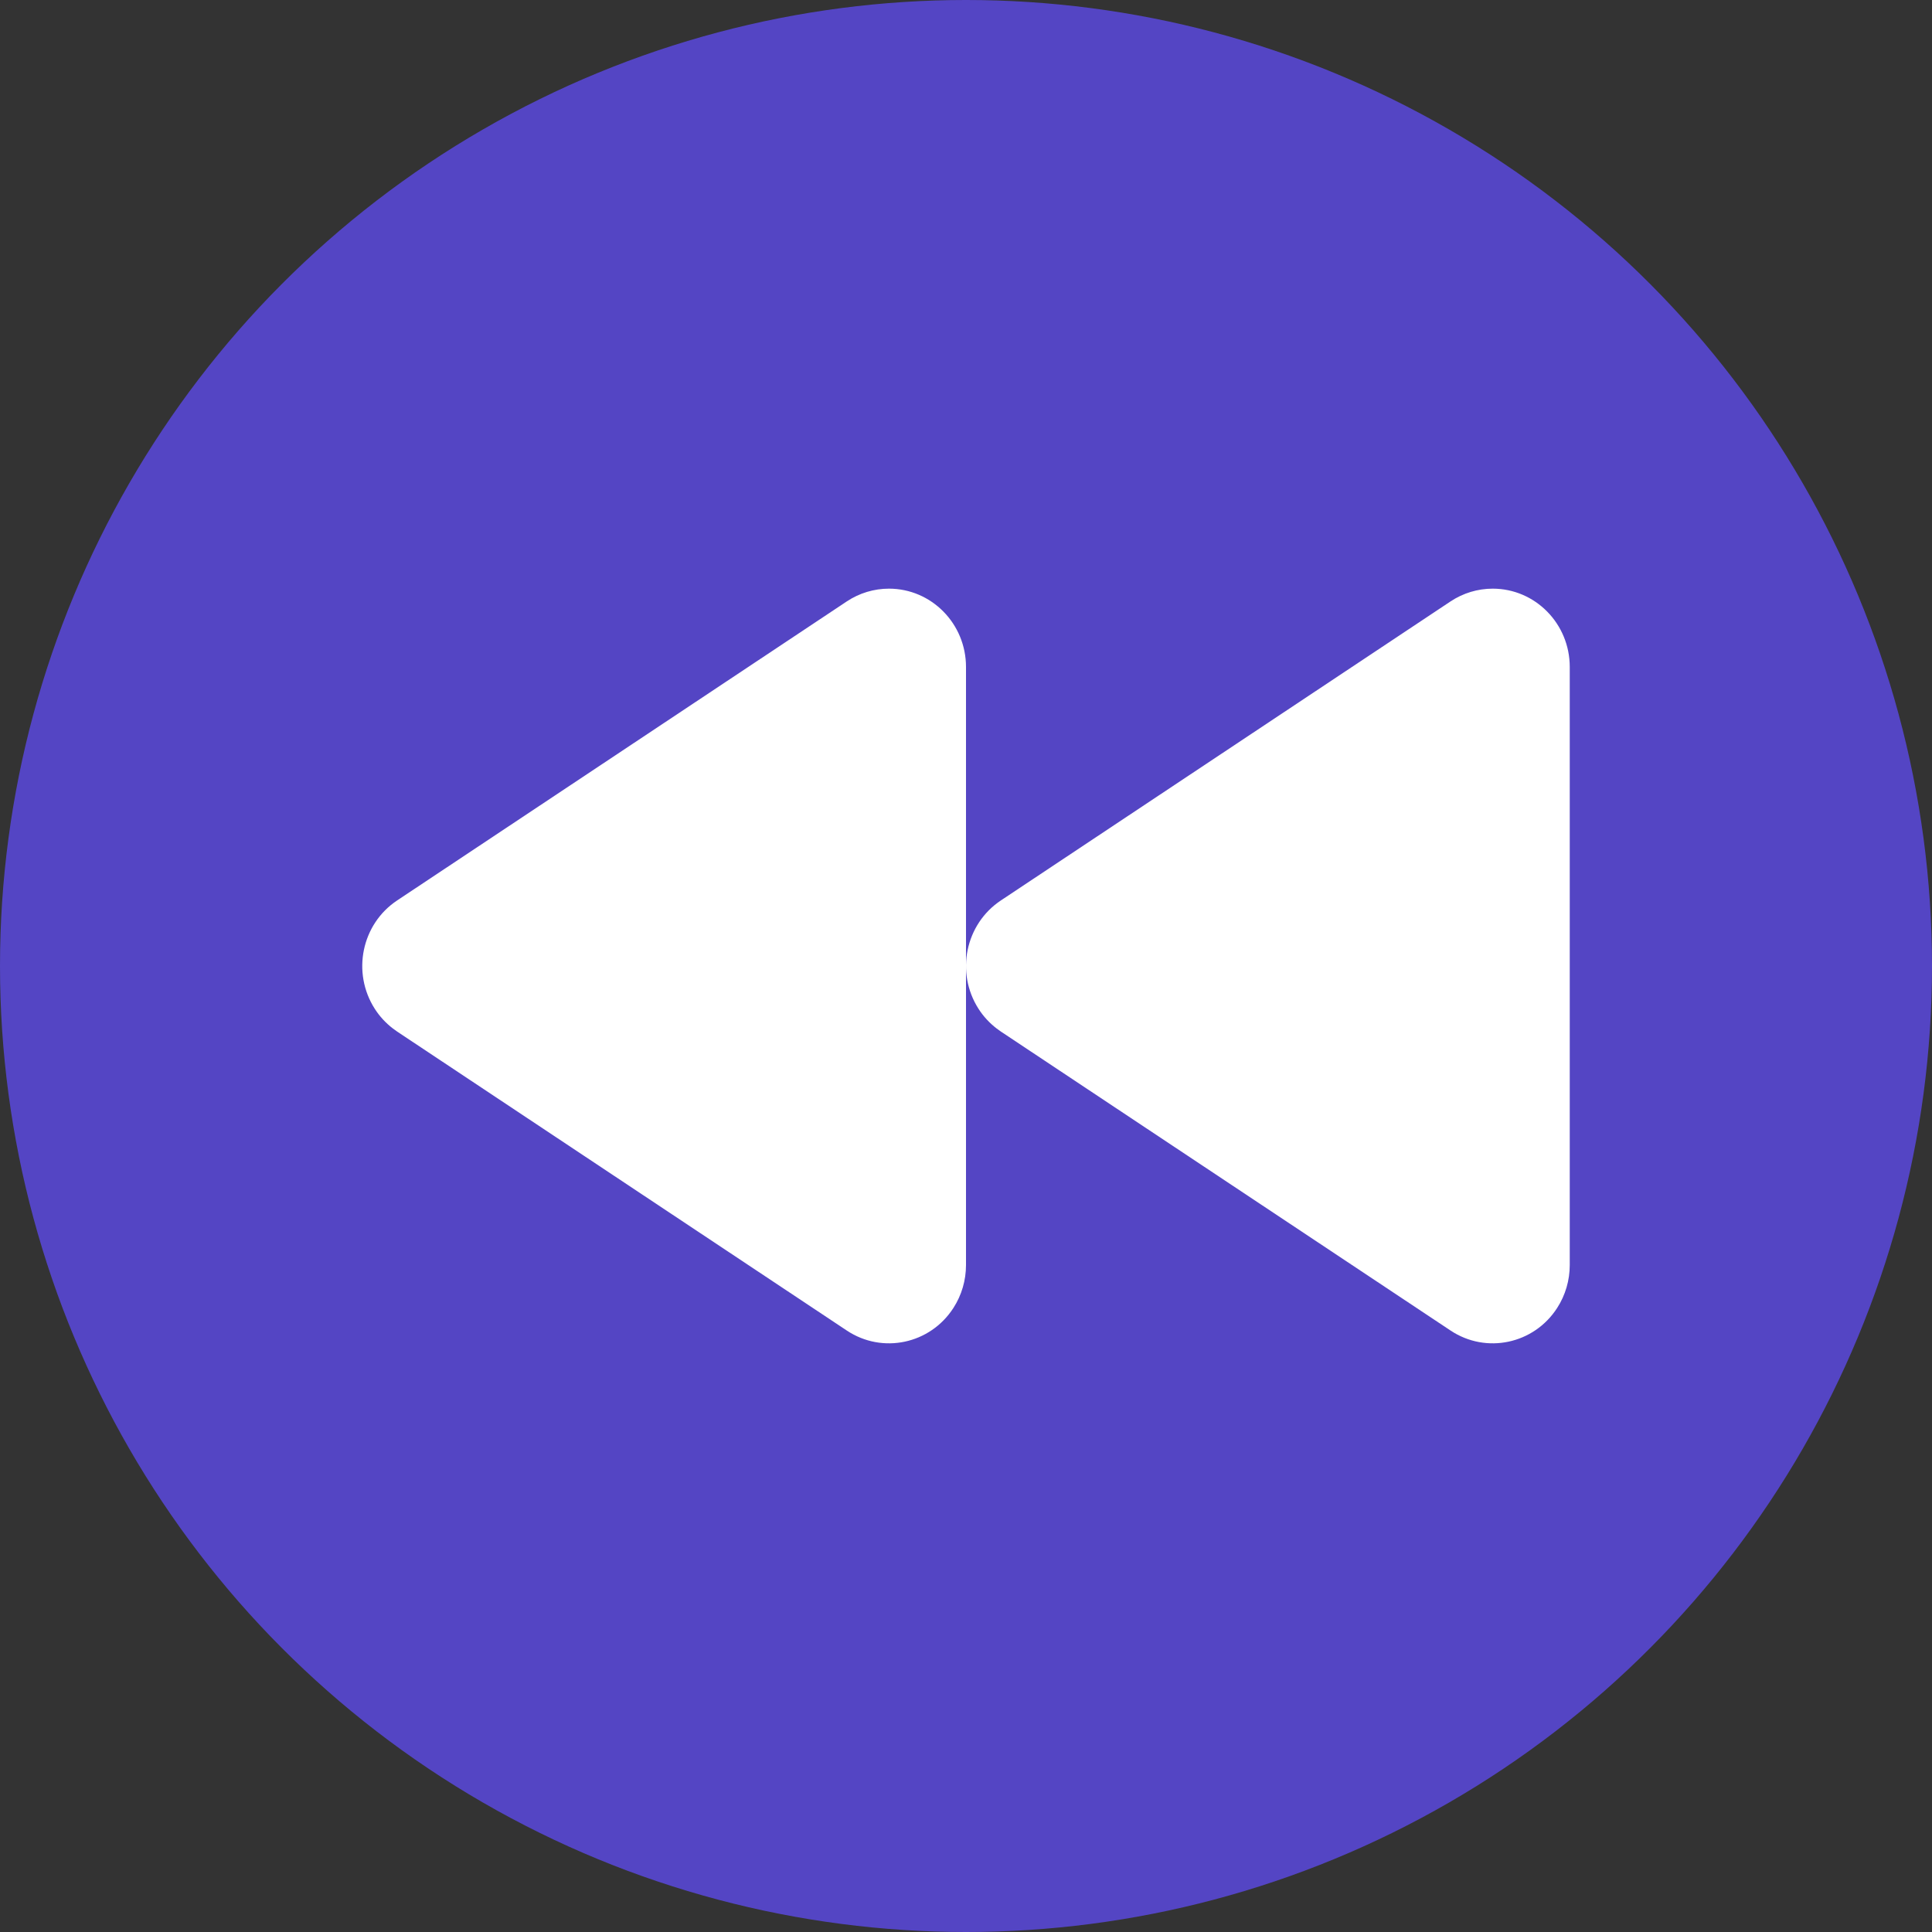 <?xml version="1.0" encoding="UTF-8"?>
<svg  viewBox="0 0 32 32" version="1.1" xmlns="http://www.w3.org/2000/svg" xmlns:xlink="http://www.w3.org/1999/xlink">
    <rect x="0" y="0" width="32" height="32" fill="#333333" stroke="none"/>
    <title>backward</title>
    <g id="Symbols" stroke="none" stroke-width="1" fill="none" fill-rule="evenodd">
        <g id="backward">
            <circle id="Oval" fill="#5445C4ff" cx="16" cy="16" r="16"></circle>
            <g id="Symbols" transform="translate(6, 9.75)" fill="#FFFFFFFF">
                <path d="M18.724,0 C18.476,0 18.234,0.073 18.026,0.211 L10.578,5.164 C9.988,5.556 9.823,6.36 10.208,6.96 C10.288,7.085 10.389,7.194 10.506,7.284 L10.578,7.336 L18.026,12.288 C18.616,12.68 19.407,12.512 19.792,11.913 C19.928,11.702 20,11.455 20,11.203 L20,1.297 C20,0.581 19.429,0 18.724,0 Z M8.724,0 C8.476,0 8.234,0.073 8.026,0.211 L0.578,5.164 C-0.012,5.556 -0.177,6.36 0.208,6.96 C0.288,7.085 0.389,7.194 0.506,7.284 L0.578,7.336 L8.026,12.288 C8.616,12.68 9.407,12.512 9.792,11.913 C9.928,11.702 10,11.455 10,11.203 L10,1.297 C10,0.581 9.429,0 8.724,0 Z" id="backward"></path>
            </g>
        </g>
    </g>
</svg>